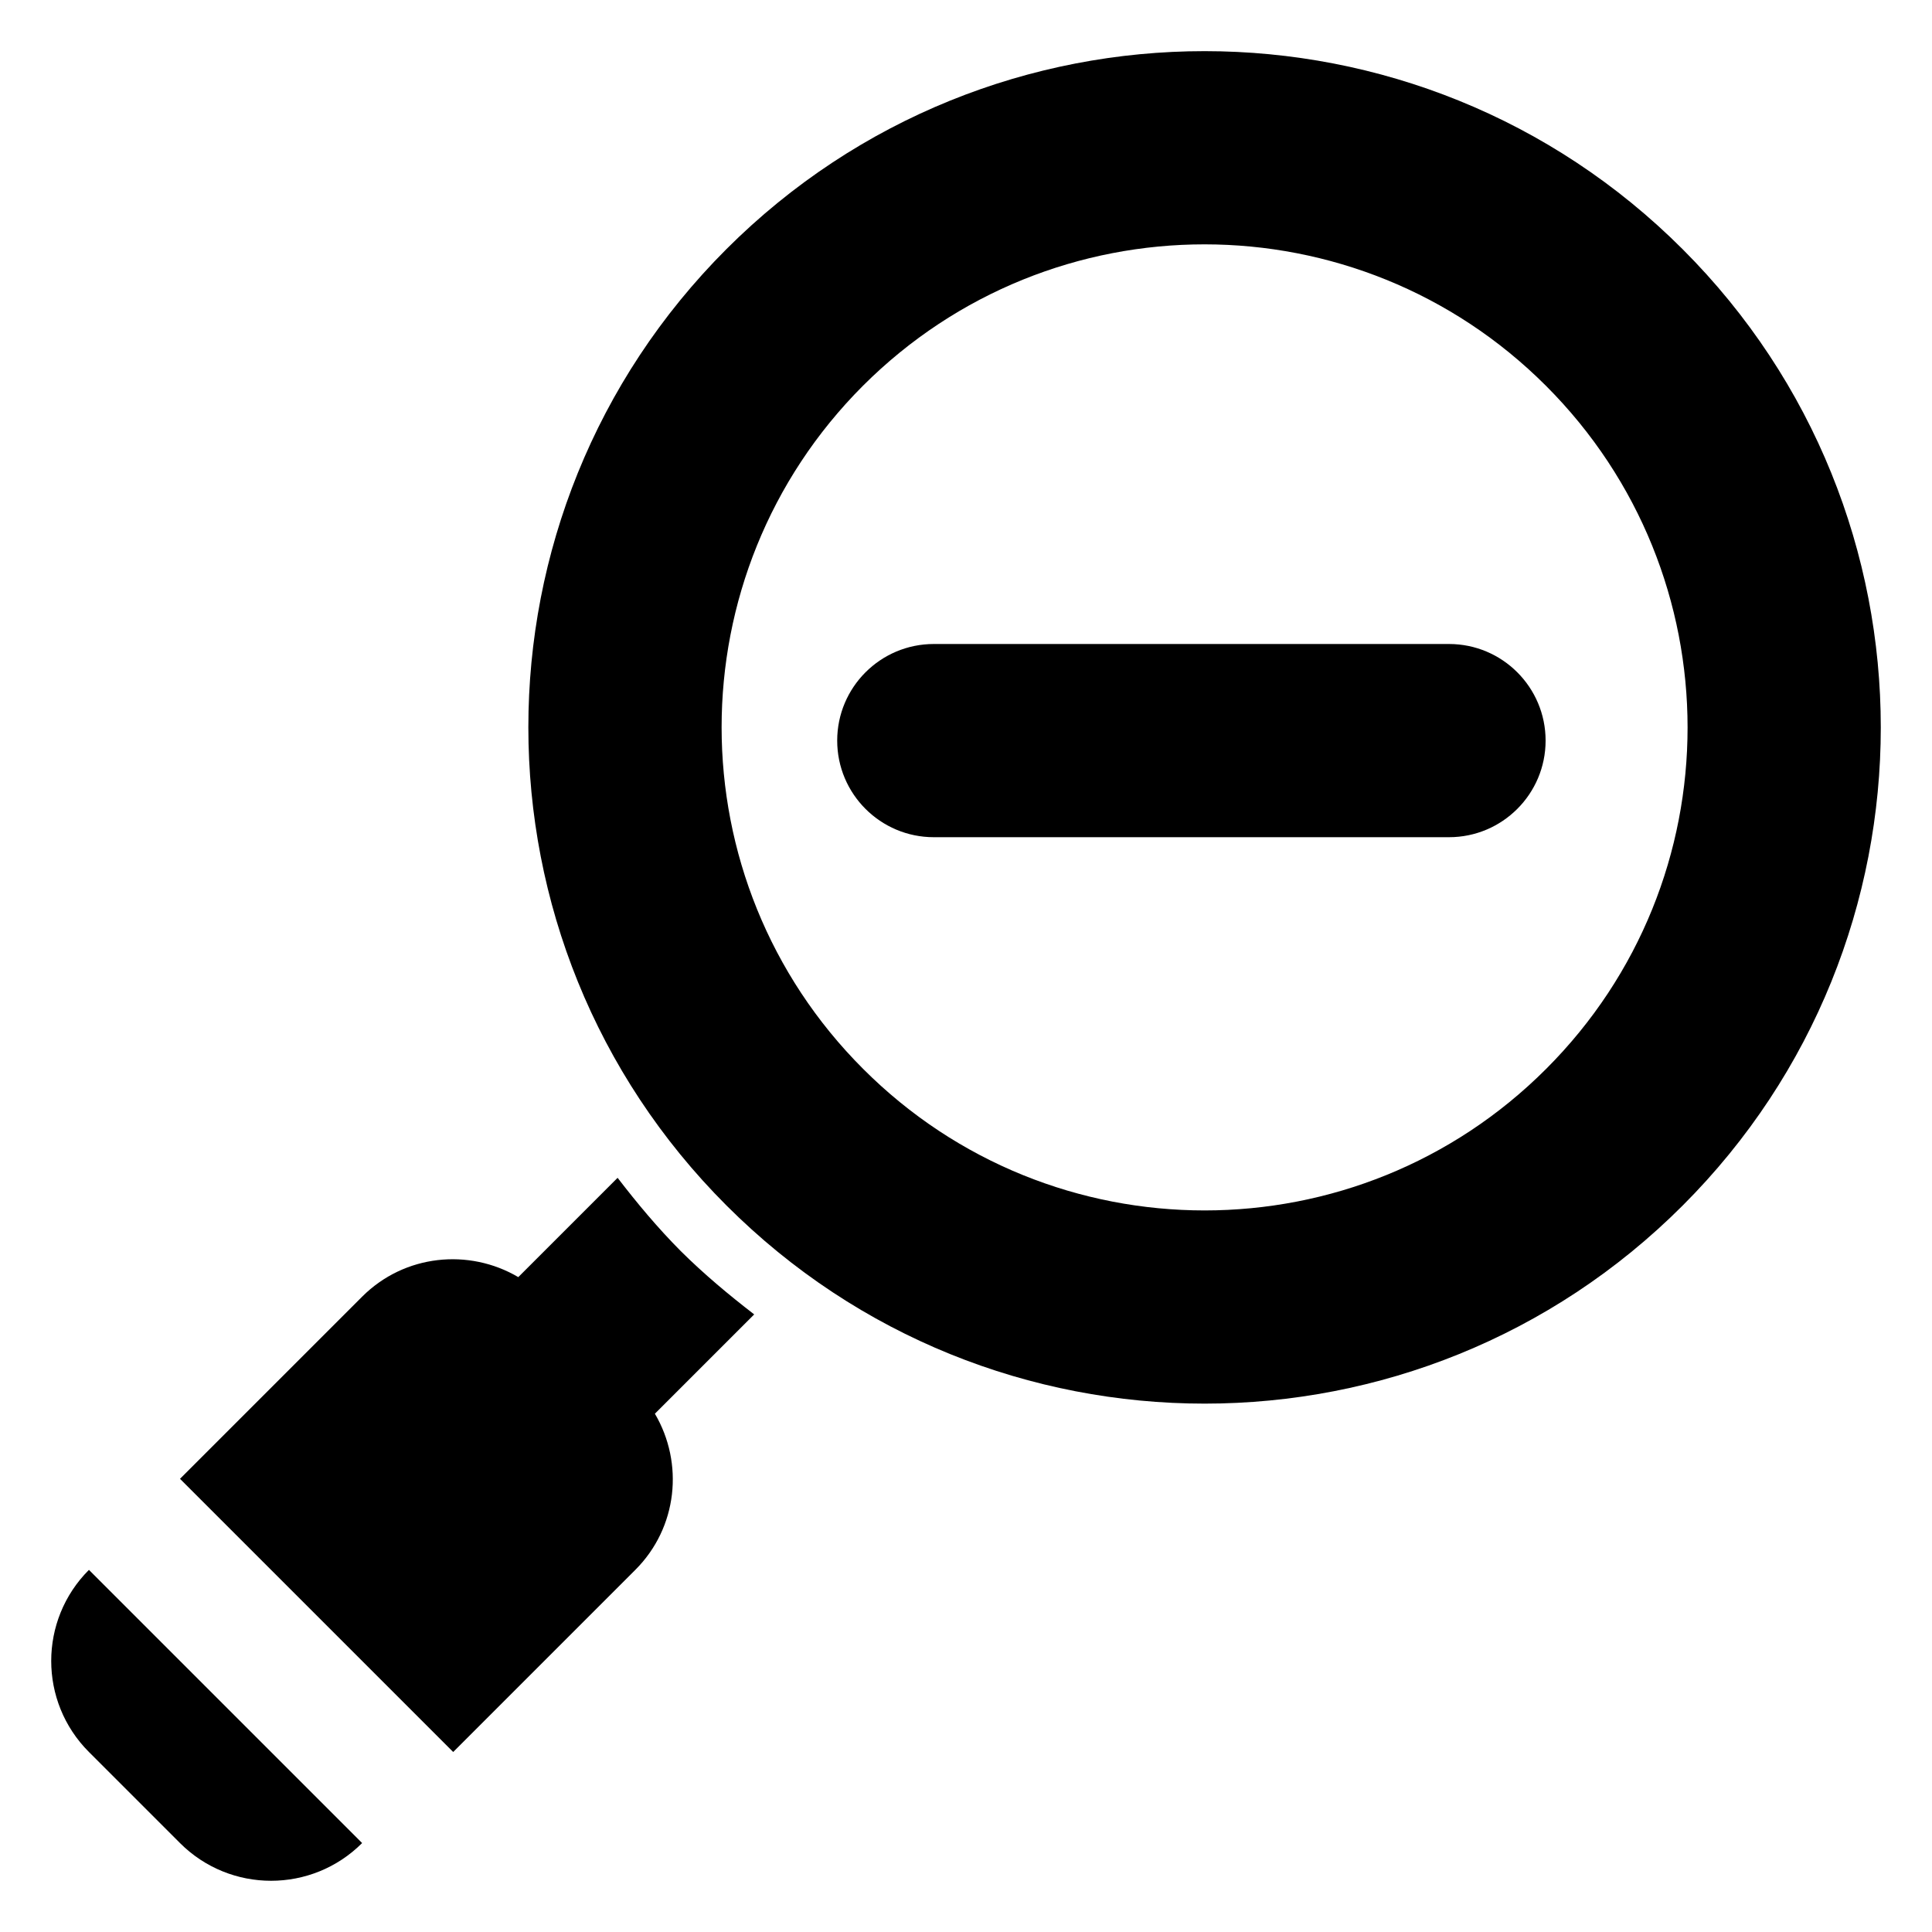<?xml version="1.0" encoding="UTF-8"?>
<!DOCTYPE svg PUBLIC "-//W3C//DTD SVG 1.1 Tiny//EN" "http://www.w3.org/Graphics/SVG/1.1/DTD/svg11-tiny.dtd">
<svg baseProfile="tiny" height="30px" version="1.1" viewBox="0 0 30 30" width="30px" x="0px" xmlns="http://www.w3.org/2000/svg" xmlns:xlink="http://www.w3.org/1999/xlink" y="0px">
<path d="M10.572,19.428c-0.359-0.361-0.68-0.746-0.982-1.139l-1.542,1.542c-0.766-0.451-1.767-0.354-2.425,0.304l-2.828,2.828  l4.242,4.242l2.828-2.828c0.659-0.658,0.756-1.658,0.304-2.425l1.542-1.542C11.318,20.107,10.934,19.787,10.572,19.428z"/>
<path d="M26.129,3.871c-4.1-4.102-10.748-4.102-14.85-0.002c-4.1,4.102-4.1,10.75,0.002,14.85c4.1,4.102,10.748,4.102,14.848,0  C30.23,14.619,30.23,7.971,26.129,3.871z M24.008,16.598c-2.928,2.93-7.678,2.93-10.605,0C10.473,13.67,10.473,8.92,13.4,5.99  c2.93-2.928,7.678-2.928,10.607,0.002S26.938,13.67,24.008,16.598z"/>
<path d="M1.381,27.205l1.414,1.414c0.781,0.781,2.047,0.781,2.828,0l-4.242-4.242C0.6,25.158,0.6,26.424,1.381,27.205z"/>
<path d="M22.5,10h-8c-0.828,0-1.5,0.672-1.5,1.5s0.672,1.5,1.5,1.5h8c0.828,0,1.5-0.672,1.5-1.5S23.328,10,22.5,10z"/>
<g fill-opacity="0.5" stroke-opacity="0.5">
<rect fill="none" height="30" width="30"/>
</g>
</svg>
